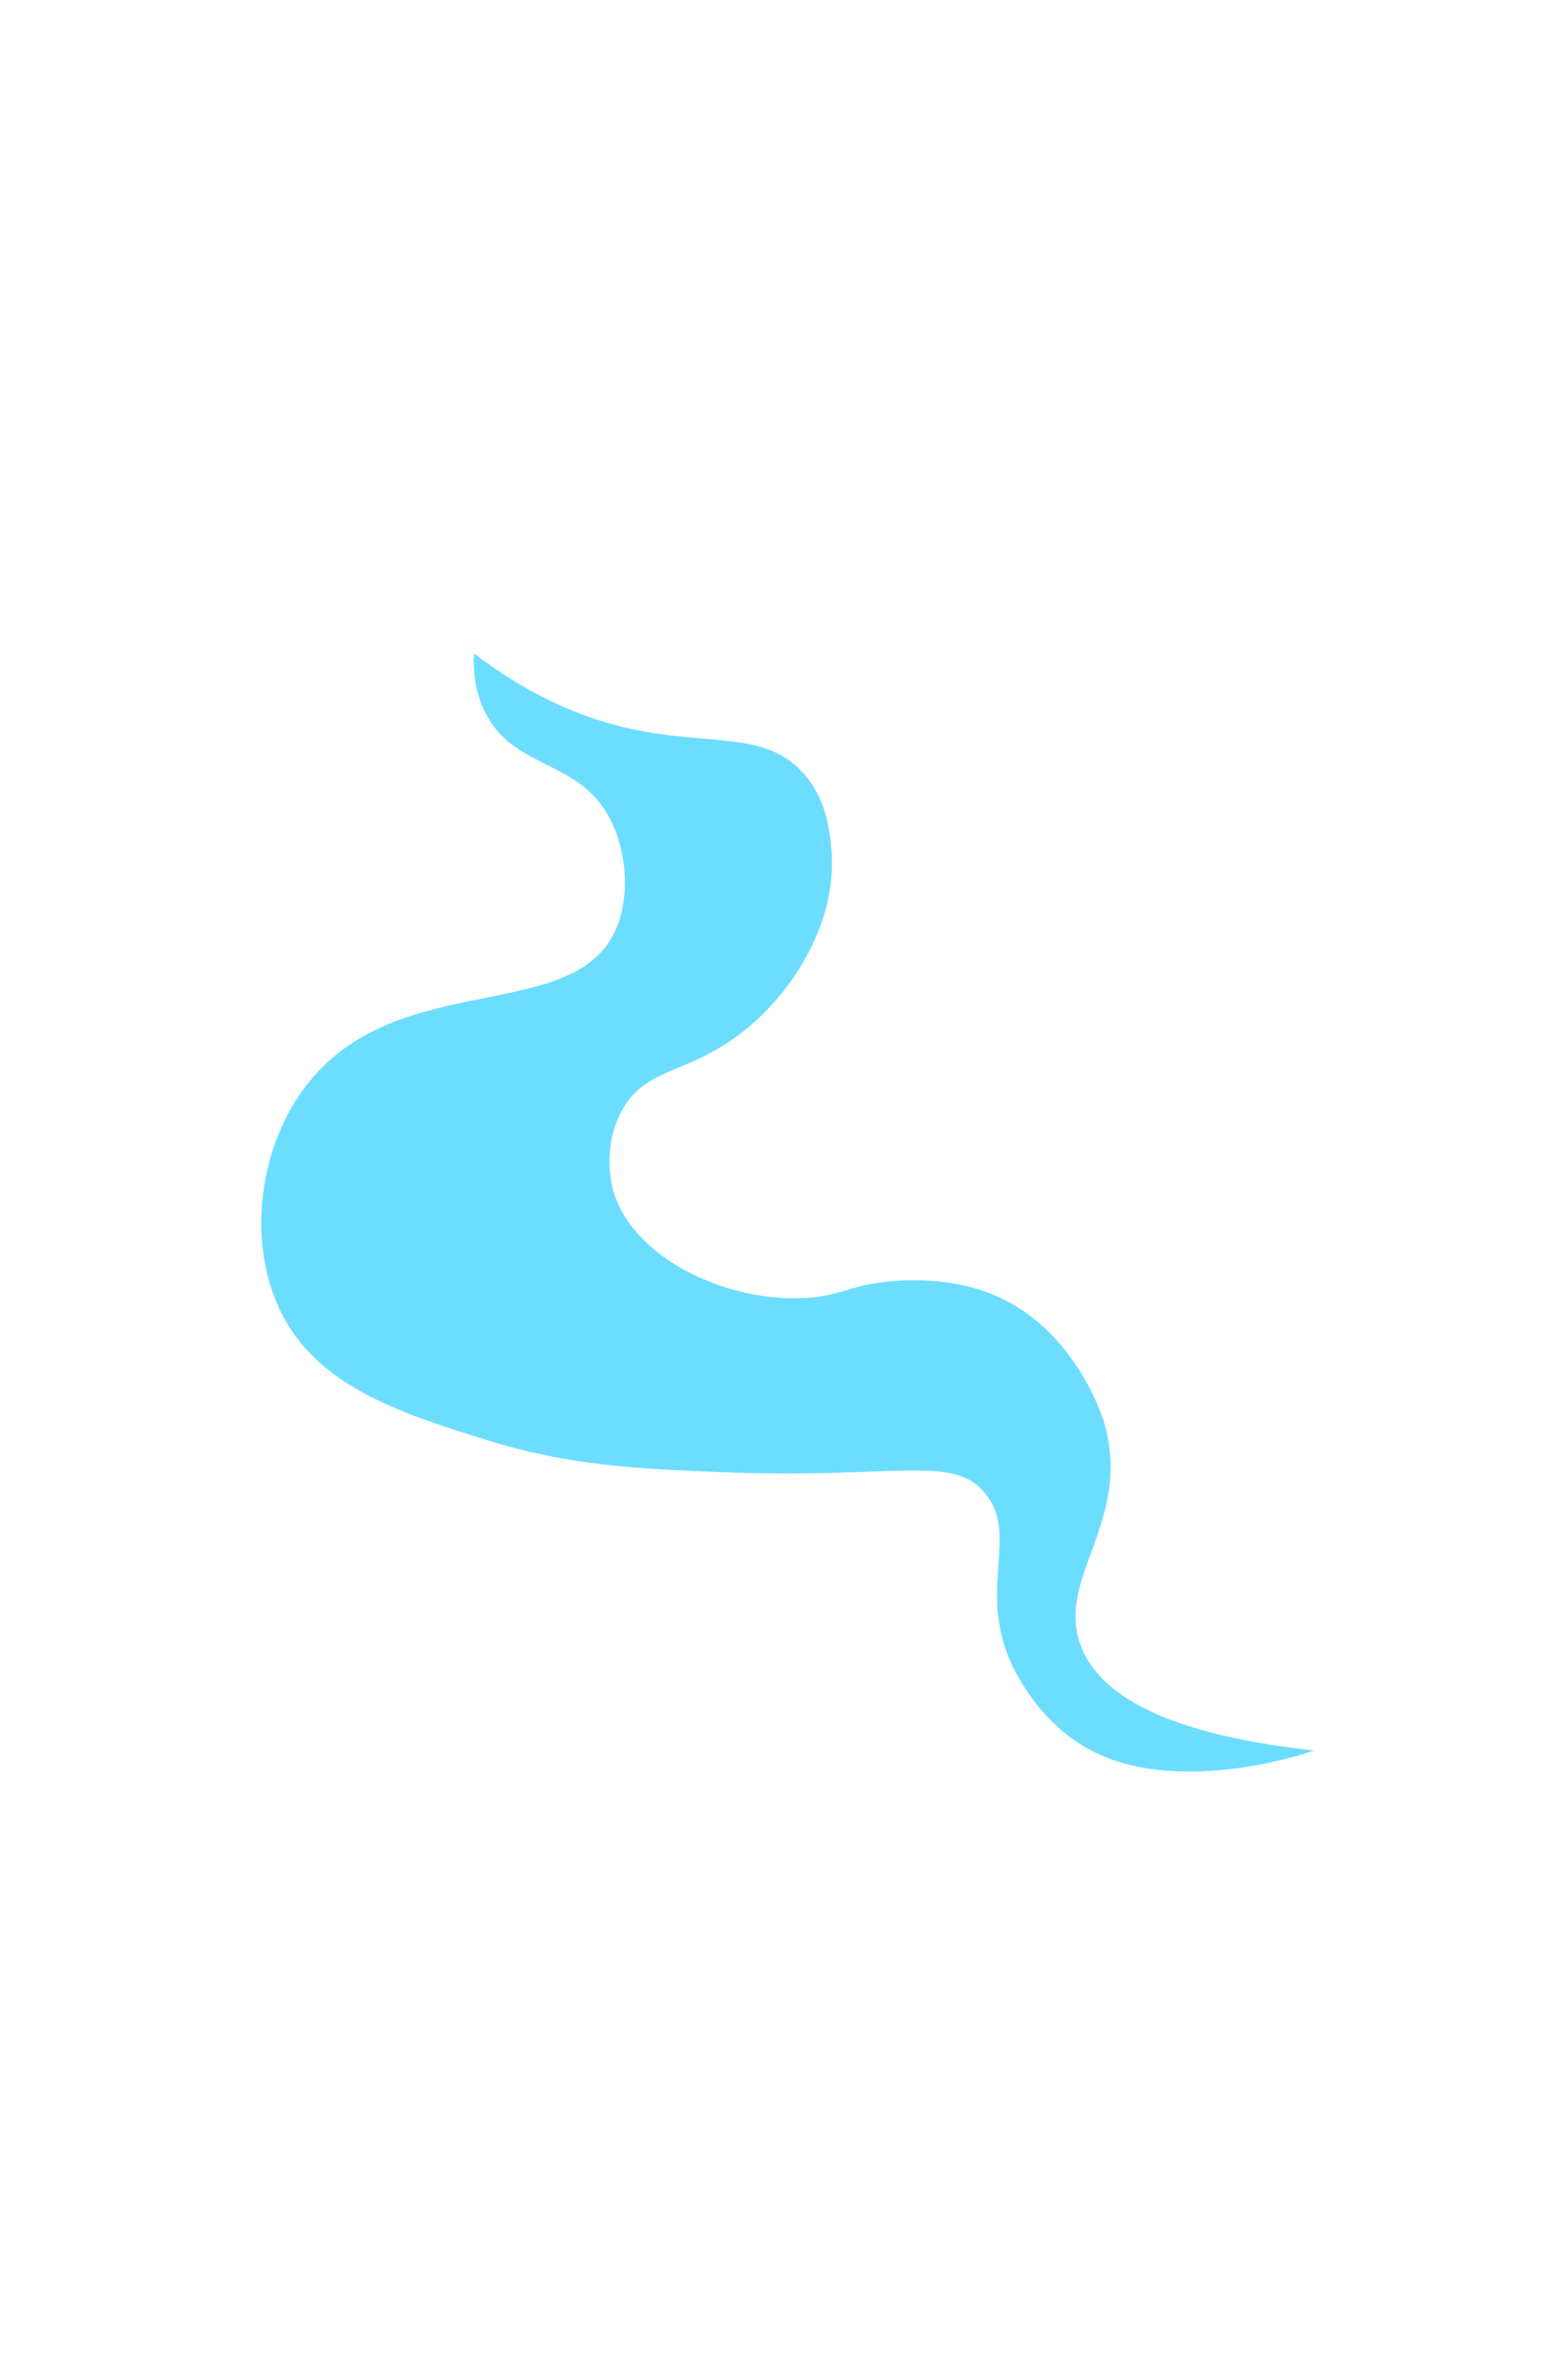 <svg width="12" height="18" viewBox="0 0 12 18" fill="none" xmlns="http://www.w3.org/2000/svg">
<path d="M3.628 5C3.621 5.12 3.63 5.296 3.722 5.467C3.929 5.852 4.345 5.821 4.596 6.149C4.79 6.405 4.835 6.814 4.72 7.094C4.414 7.841 3.078 7.403 2.369 8.272C1.976 8.753 1.89 9.496 2.143 10.023C2.425 10.609 3.07 10.811 3.722 11.015C4.349 11.212 4.884 11.237 5.531 11.262C6.869 11.315 7.298 11.12 7.543 11.428C7.816 11.77 7.439 12.2 7.792 12.827C7.847 12.923 8.023 13.226 8.369 13.4C9.062 13.748 10.058 13.391 10.058 13.391C8.788 13.253 8.386 12.901 8.27 12.585C8.077 12.062 8.672 11.641 8.448 10.875C8.439 10.847 8.229 10.165 7.605 9.906C7.254 9.759 6.885 9.794 6.779 9.806C6.563 9.828 6.491 9.875 6.342 9.906C5.735 10.032 4.85 9.688 4.689 9.095C4.681 9.064 4.609 8.783 4.752 8.509C4.931 8.165 5.244 8.225 5.656 7.915C6.074 7.601 6.414 7.042 6.362 6.489C6.35 6.361 6.326 6.106 6.14 5.906C5.846 5.589 5.426 5.707 4.83 5.576C4.523 5.509 4.101 5.361 3.629 5H3.628Z" fill="#6CDDFF"/>
</svg>
